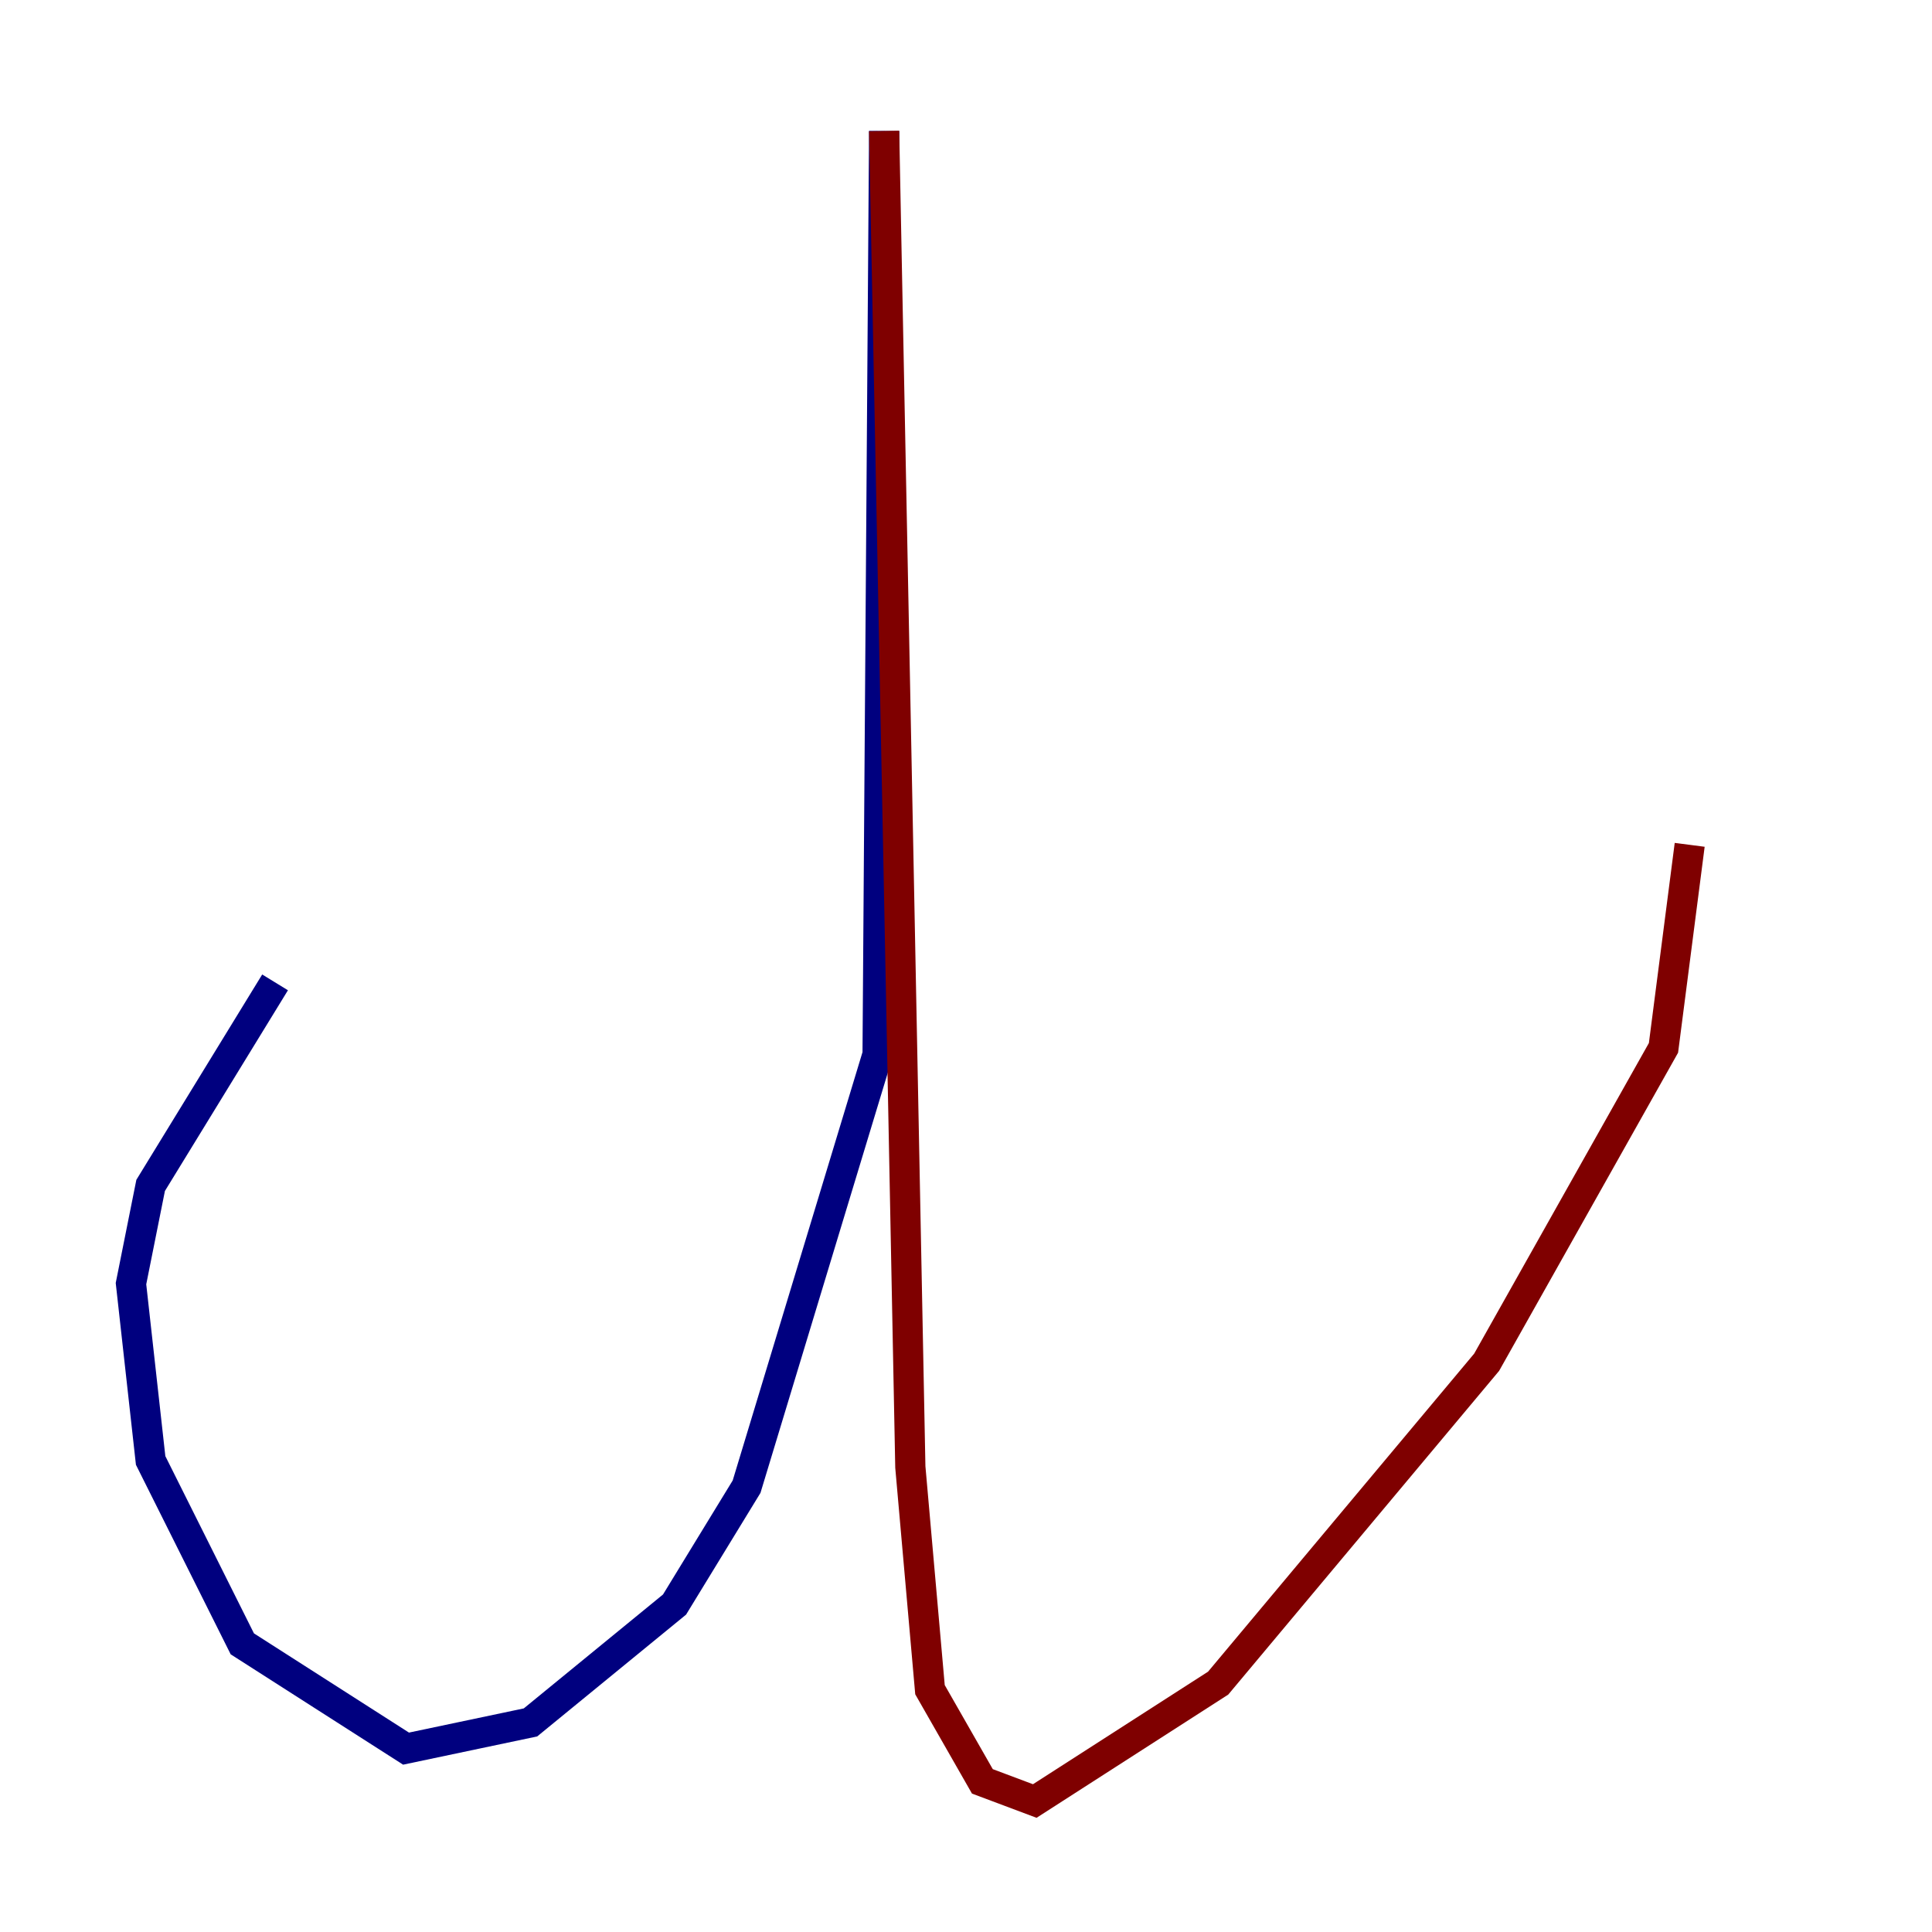 <?xml version="1.0" encoding="utf-8" ?>
<svg baseProfile="tiny" height="128" version="1.2" viewBox="0,0,128,128" width="128" xmlns="http://www.w3.org/2000/svg" xmlns:ev="http://www.w3.org/2001/xml-events" xmlns:xlink="http://www.w3.org/1999/xlink"><defs /><polyline fill="none" points="58.576,8.678 58.142,69.858 49.464,98.495 44.691,106.305 35.146,114.115 26.902,115.851 16.054,108.909 9.98,96.759 8.678,85.044 9.98,78.536 18.224,65.085" stroke="#00007f" stroke-width="2" /><polyline fill="none" points="58.576,8.678 60.312,97.193 61.614,111.946 65.085,118.02 68.556,119.322 80.705,111.512 98.495,90.251 110.21,69.424 111.946,55.973" stroke="#7f0000" stroke-width="2" /></svg>